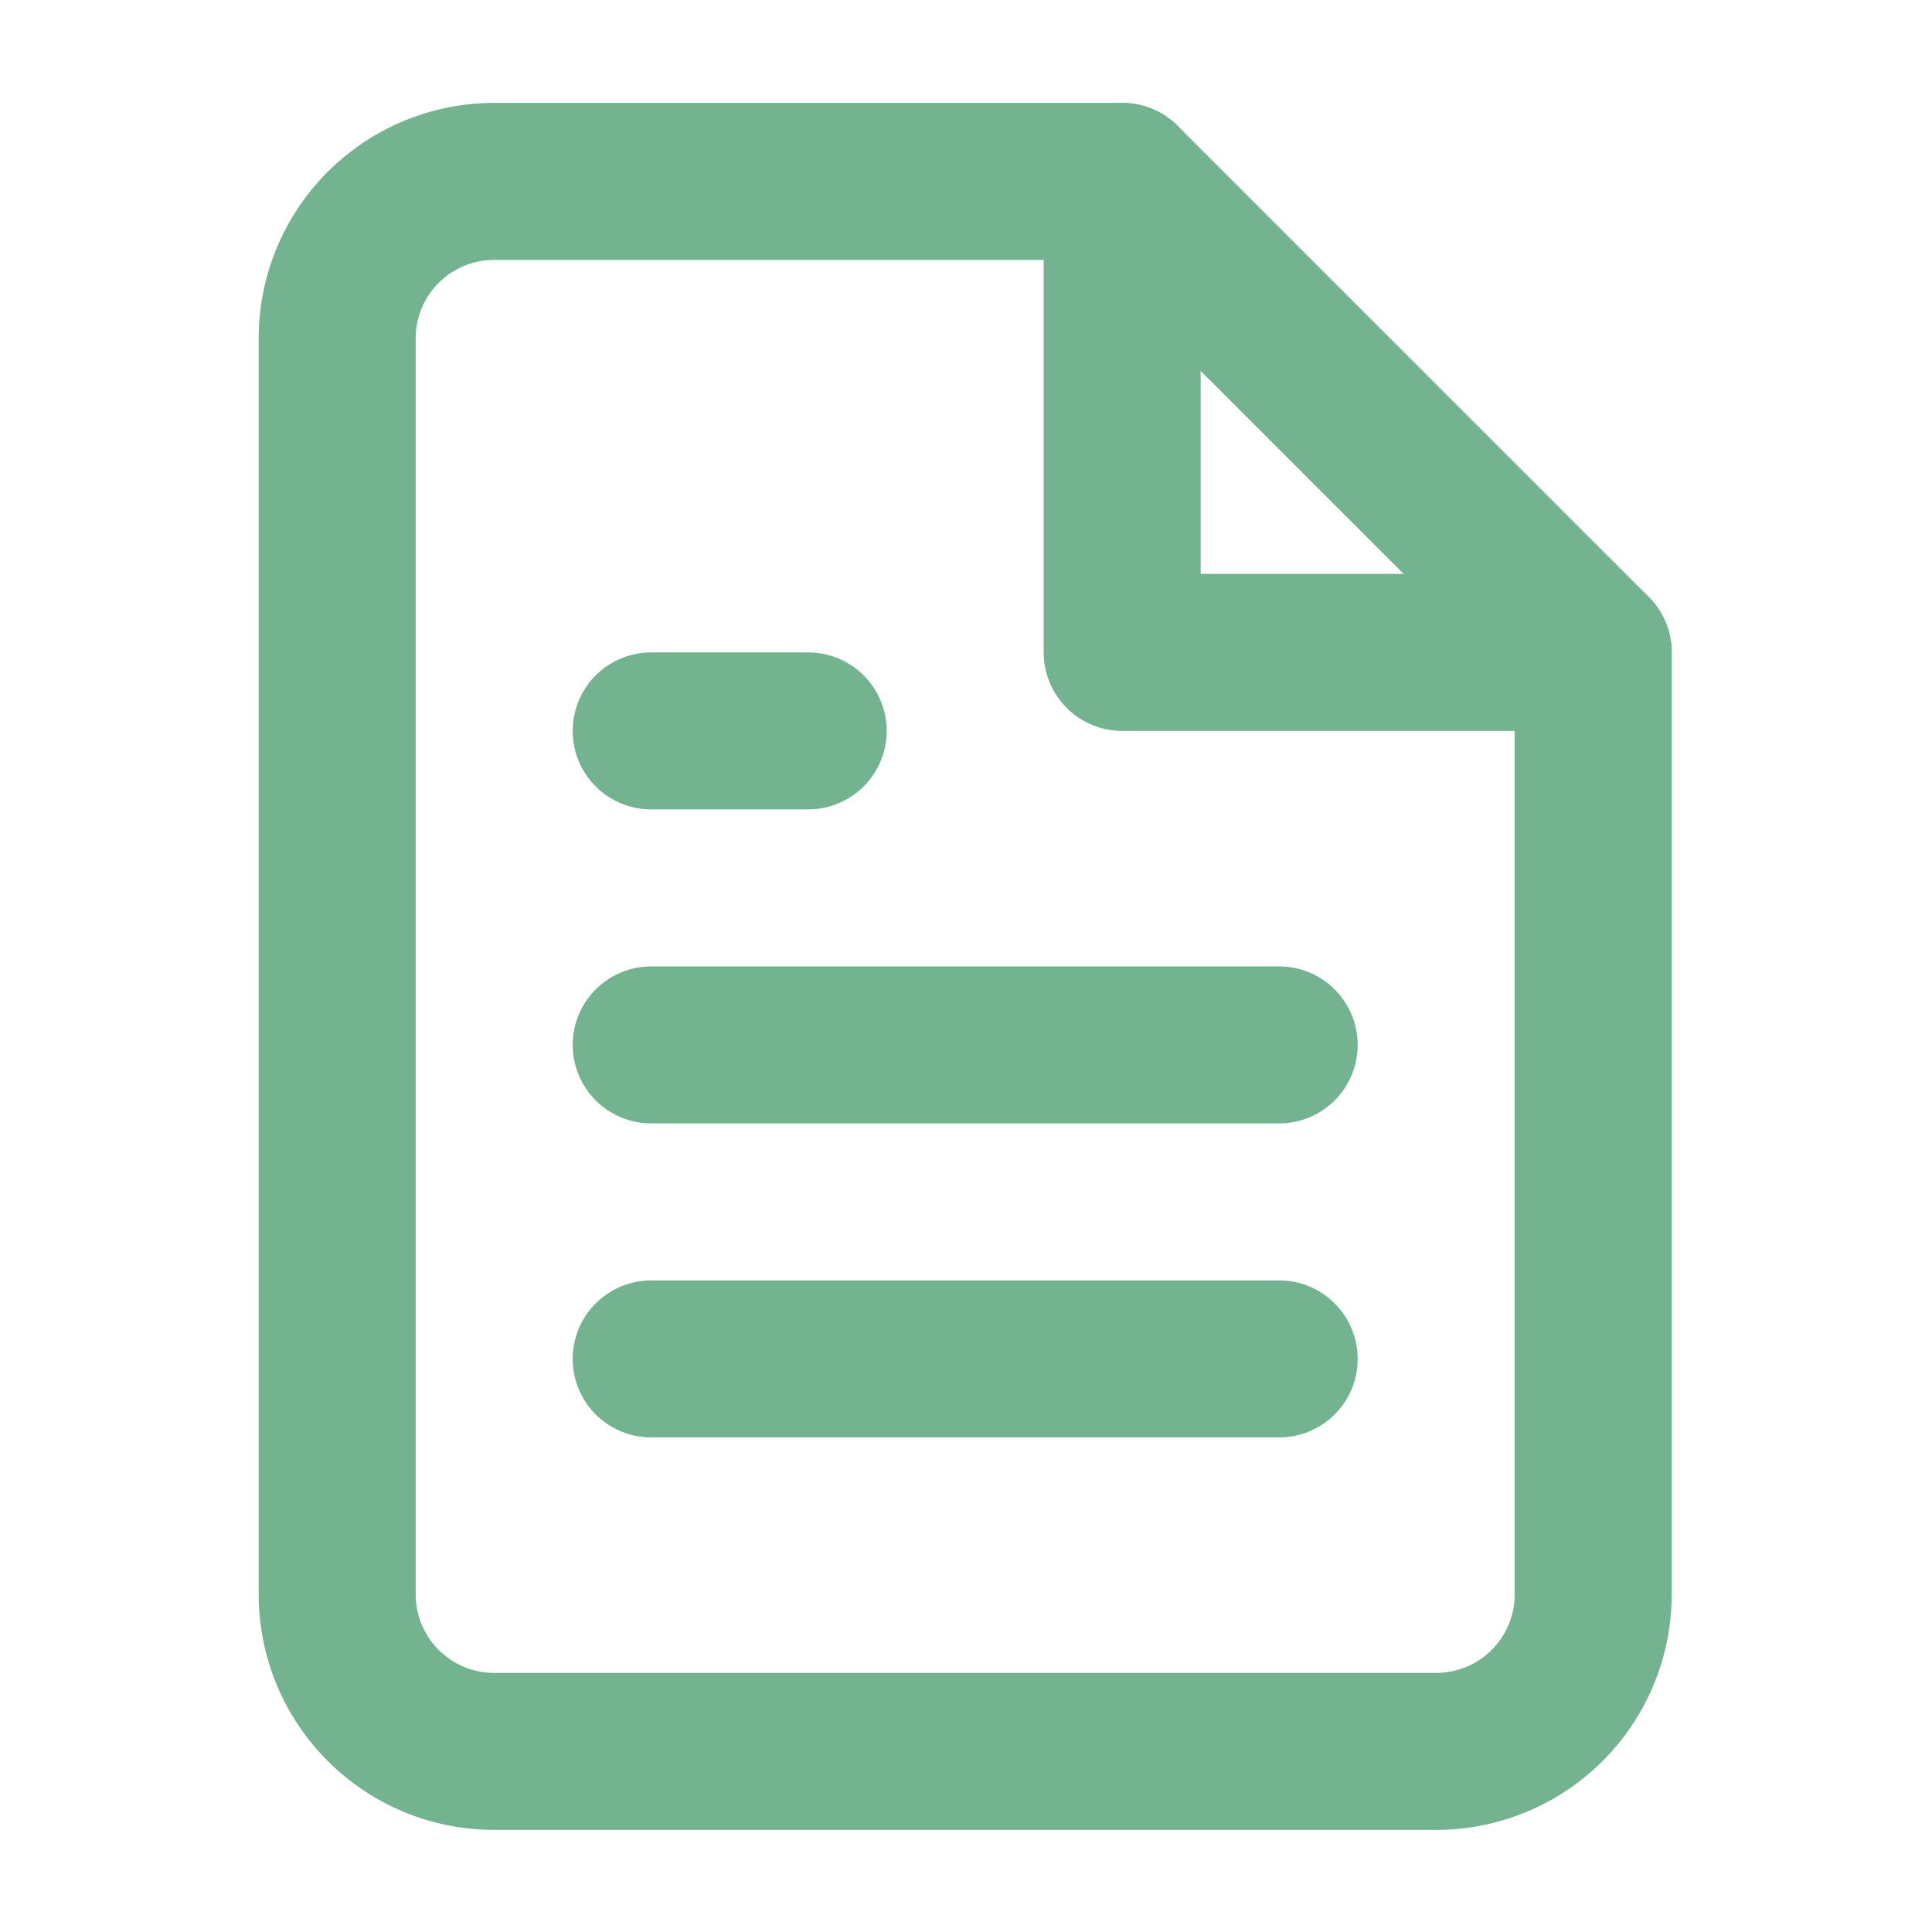 <?xml version="1.0" encoding="UTF-8" standalone="no"?>
<svg
   xmlns:dc="http://purl.org/dc/elements/1.1/"
   xmlns:cc="http://creativecommons.org/ns#"
   xmlns:rdf="http://www.w3.org/1999/02/22-rdf-syntax-ns#"
   xmlns:svg="http://www.w3.org/2000/svg"
   xmlns="http://www.w3.org/2000/svg"
   xmlns:sodipodi="http://sodipodi.sourceforge.net/DTD/sodipodi-0.dtd"
   xmlns:inkscape="http://www.inkscape.org/namespaces/inkscape"
   width="19"
   height="19"
   viewBox="0 0 19 19"
   class="feather feather-file-text"
   version="1.1"
   id="svg12"
   sodipodi:docname="file-text.svg"
   style="fill:none;stroke:currentColor;stroke-width:2;stroke-linecap:round;stroke-linejoin:round"
   inkscape:version="0.92.2 5c3e80d, 2017-08-06">
  <defs
     id="defs16" />
  <sodipodi:namedview
     pagecolor="#ffffff"
     bordercolor="#666666"
     borderopacity="1"
     objecttolerance="10"
     gridtolerance="10"
     guidetolerance="10"
     inkscape:pageopacity="0"
     inkscape:pageshadow="2"
     inkscape:window-width="1920"
     inkscape:window-height="1015"
     id="namedview14"
     showgrid="false"
     inkscape:zoom="9.8333333"
     inkscape:cx="12"
     inkscape:cy="12"
     inkscape:window-x="1920"
     inkscape:window-y="0"
     inkscape:window-maximized="1"
     inkscape:current-layer="svg12" />
  <g
     id="g833"
     transform="matrix(0.772,0,0,0.772,0.228,4.1)"
     style="stroke:#74b390;stroke-opacity:1">
    <path
       inkscape:connector-curvature="0"
       id="path2"
       d="M 14,-3 H 6 a 2,2 0 0 0 -2,2 v 16 a 2,2 0 0 0 2,2 h 12 a 2,2 0 0 0 2,-2 V 3 Z"
       style="stroke:#74b390;stroke-opacity:1" />
    <polyline
       transform="translate(0,-5)"
       id="polyline4"
       points="14 2 14 8 20 8"
       style="stroke:#74b390;stroke-opacity:1" />
    <line
       id="line6"
       y2="8"
       x2="8"
       y1="8"
       x1="16"
       style="stroke:#74b390;stroke-opacity:1" />
    <line
       id="line8"
       y2="12"
       x2="8"
       y1="12"
       x1="16"
       style="stroke:#74b390;stroke-opacity:1" />
    <polyline
       transform="translate(0,-5)"
       id="polyline10"
       points="10 9 9 9 8 9"
       style="stroke:#74b390;stroke-opacity:1" />
  </g>
</svg>

